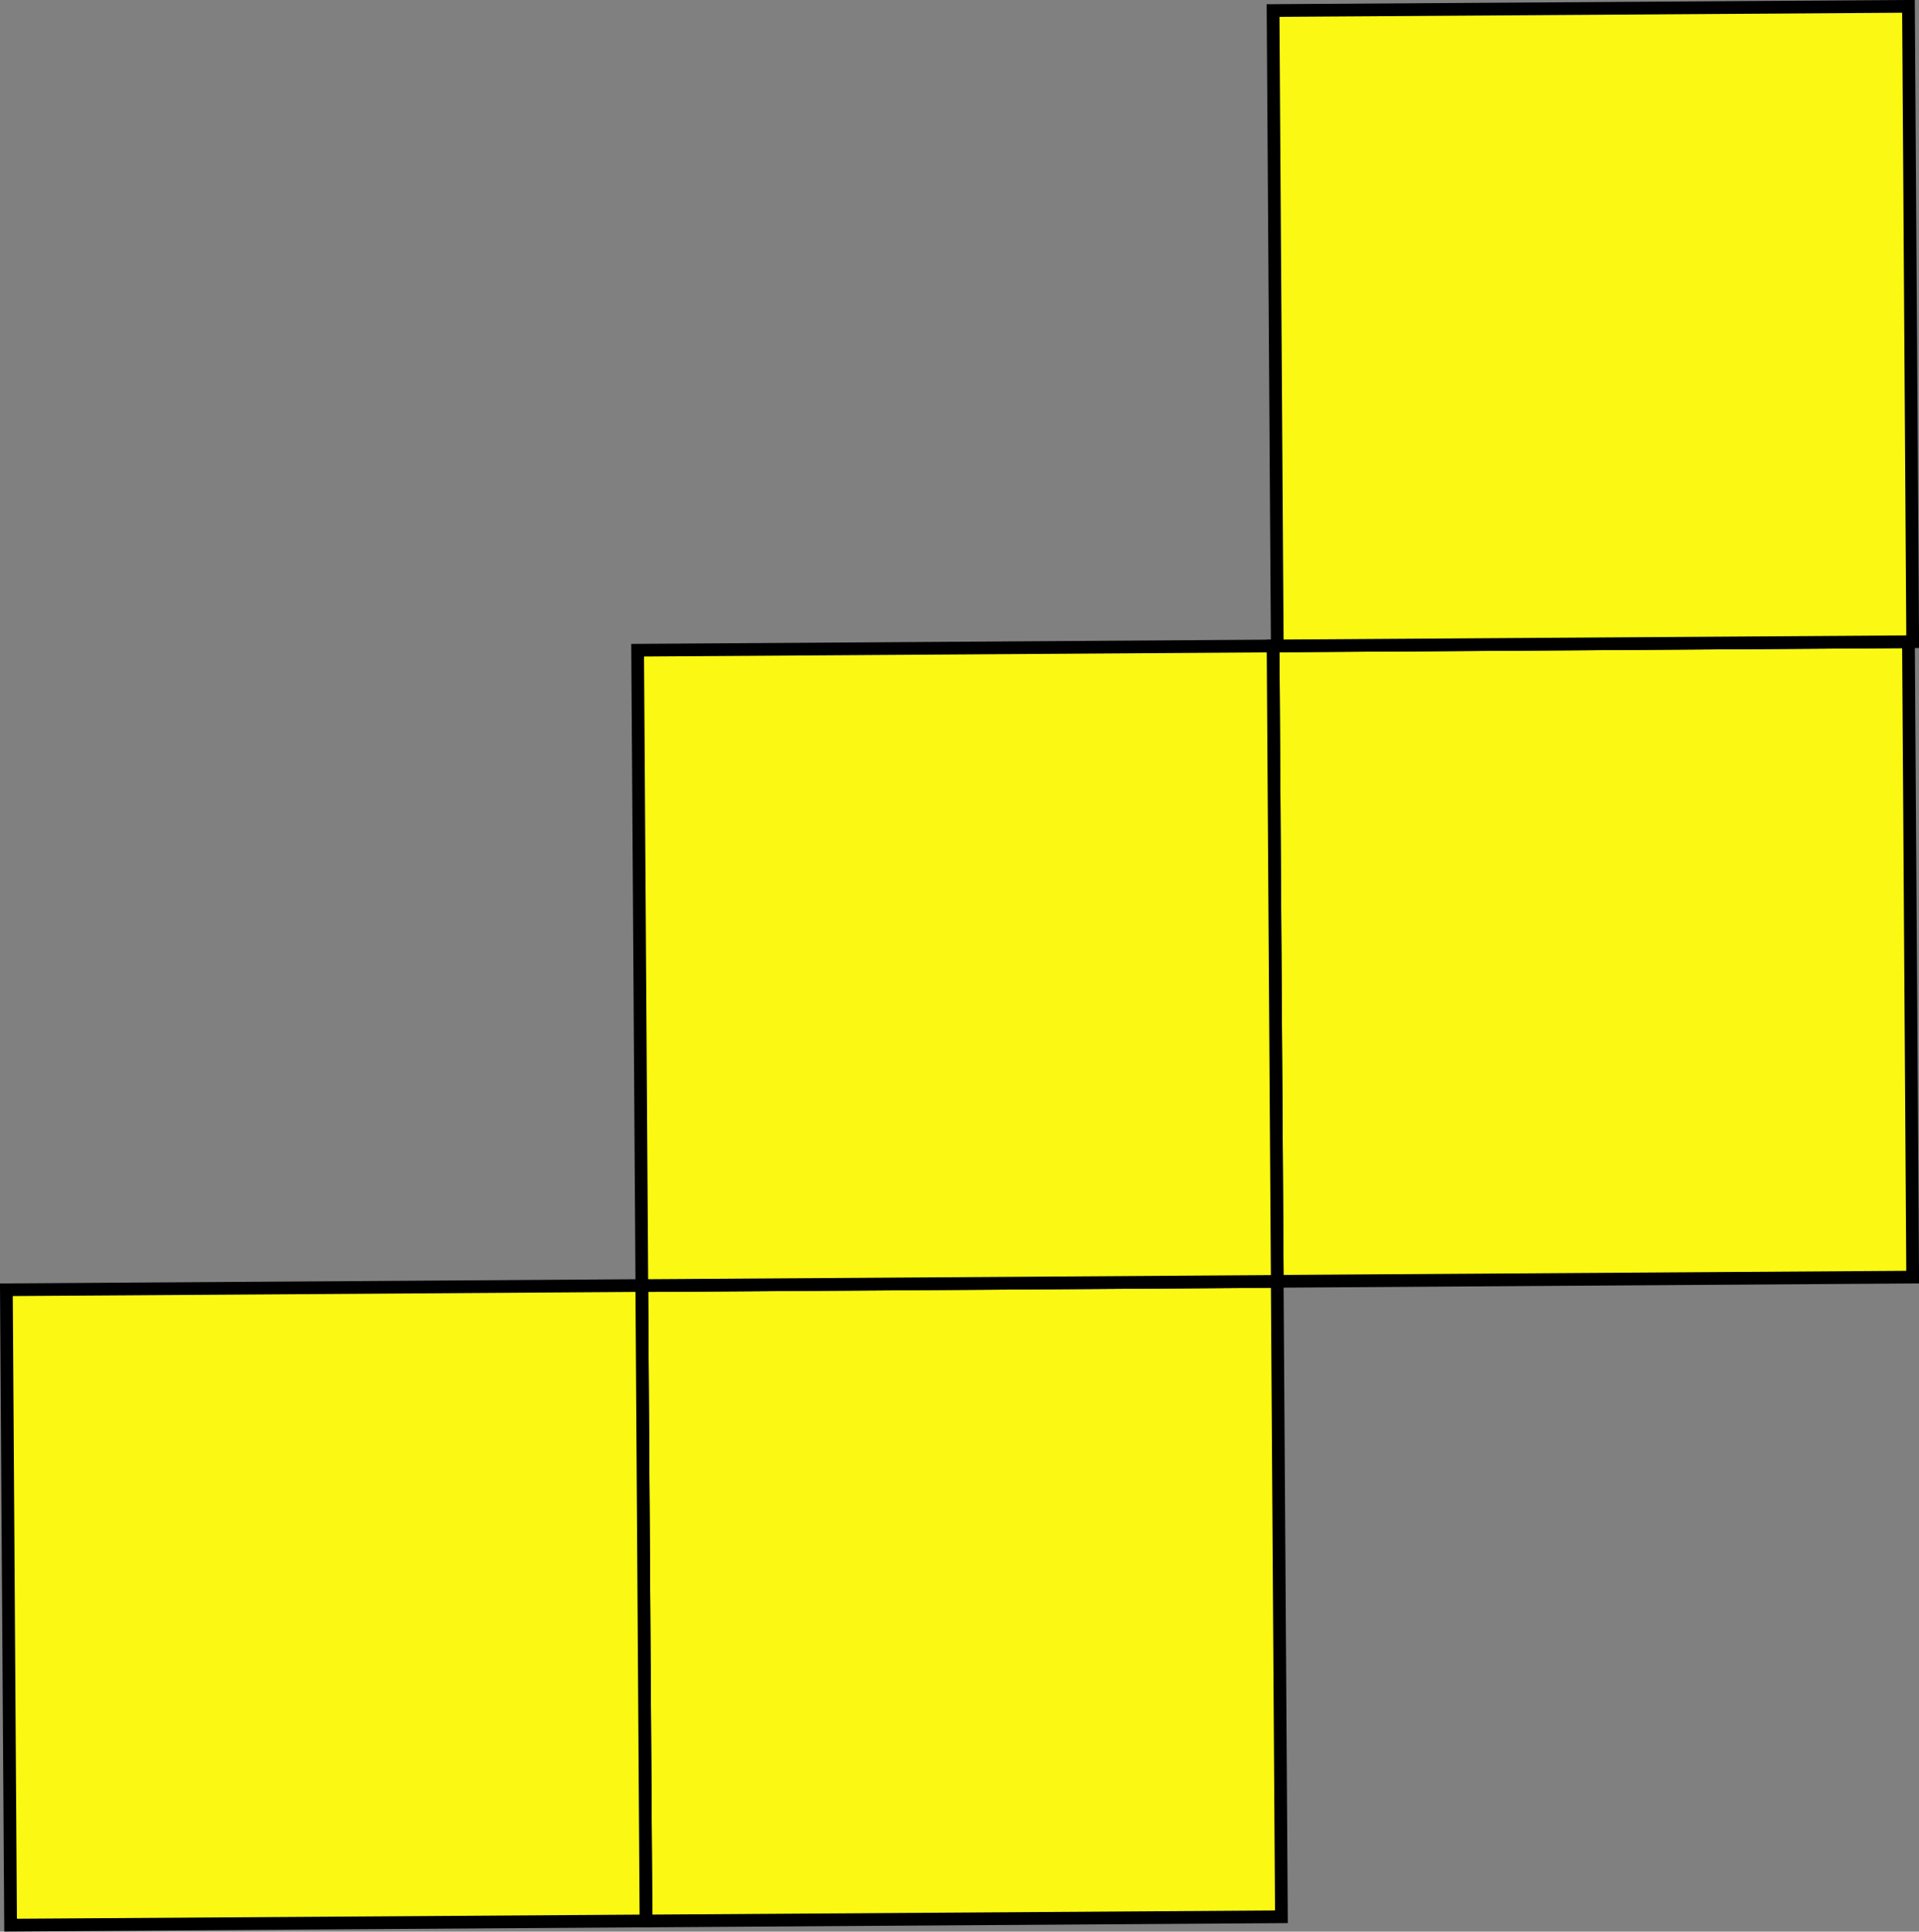 <svg xmlns="http://www.w3.org/2000/svg" viewBox="0 0 151 152"><rect x="0" y="0" width="151" height="152" fill="#808080" stroke="none"/><defs><style>.cls-1{fill:#fbf813;stroke:#000;stroke-miterlimit:10;}</style></defs><title>shape3</title><g id="Layer_2" data-name="Layer 2"><g id="Layer_1-2" data-name="Layer 1"><rect class="cls-1" x="50.67" y="101" width="50" height="50" transform="translate(-49.83 202.5) rotate(-90.38)"/><rect class="cls-1" x="100.34" y="50.67" width="50" height="50" transform="translate(50.5 201.5) rotate(-90.38)"/><rect class="cls-1" x="100.34" y="0.67" width="50" height="50" transform="translate(100.5 151.17) rotate(-90.38)"/><rect class="cls-1" x="0.67" y="101.33" width="50" height="50" transform="translate(-100.49 152.83) rotate(-90.38)"/><rect class="cls-1" x="50.34" y="51" width="50" height="50" transform="translate(-0.16 151.84) rotate(-90.38)"/></g></g></svg>